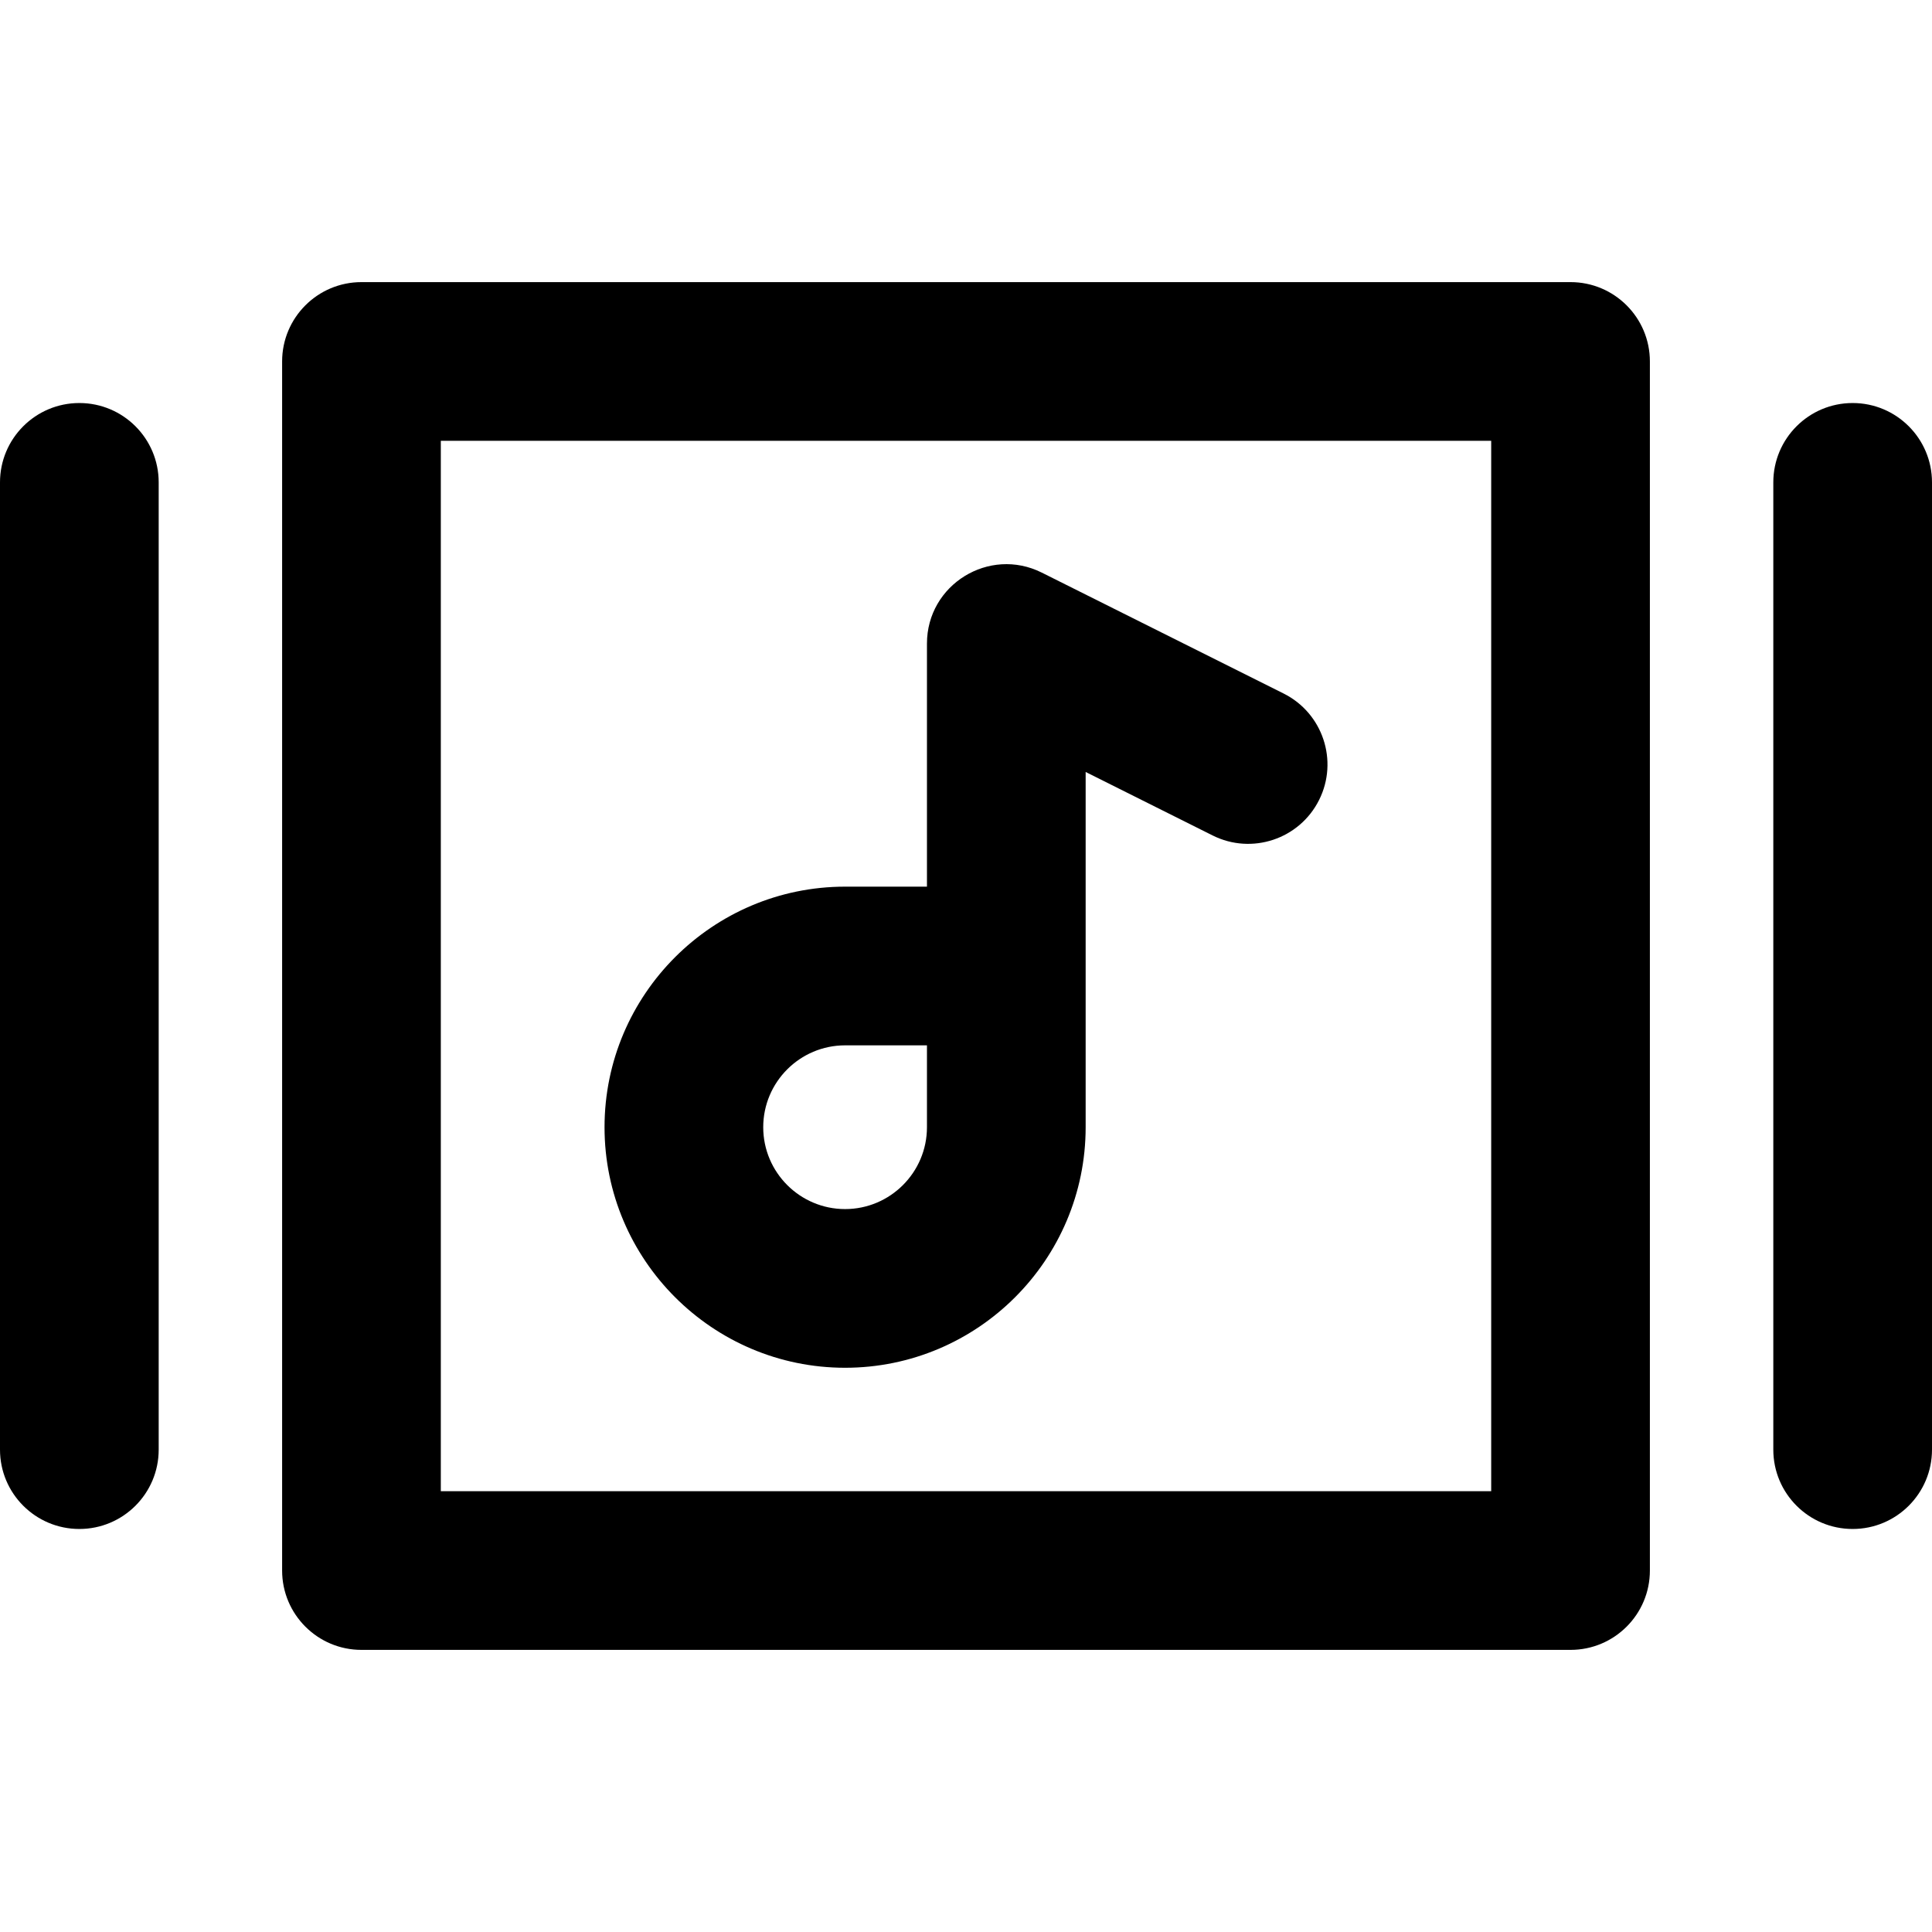 <svg id="Layer_1" enable-background="new 0 0 511.333 511.333" height="512" viewBox="0 0 511.333 511.333" width="512" xmlns="http://www.w3.org/2000/svg"><path d="m415.667 74.667h-320c-11.598 0-21 9.402-21 21v320c0 11.598 9.402 21 21 21h320c11.598 0 21-9.402 21-21v-320c0-11.598-9.403-21-21-21zm-21 320h-278v-278h278z"/><path d="m223.667 362c35.106 0 63.667-28.561 63.667-63.666 0-10.436 0-84.546 0-94.021l33.608 16.805c10.376 5.185 22.988.982 28.175-9.392s.981-22.988-9.392-28.175l-64-32c-13.938-6.967-30.392 3.175-30.392 18.783v64.333h-21.667c-35.106 0-63.667 28.561-63.667 63.667.001 35.105 28.562 63.666 63.668 63.666zm0-85.333h21.667v21.667c0 11.946-9.72 21.666-21.667 21.666s-21.667-9.72-21.667-21.666c0-11.948 9.72-21.667 21.667-21.667z"/><path d="m490.333 106.667c-11.598 0-21 9.402-21 21v256c0 11.598 9.402 21 21 21s21-9.402 21-21v-256c0-11.598-9.402-21-21-21z"/><path d="m21 106.667c-11.598 0-21 9.402-21 21v256c0 11.598 9.402 21 21 21s21-9.402 21-21v-256c0-11.598-9.402-21-21-21z"/></svg>